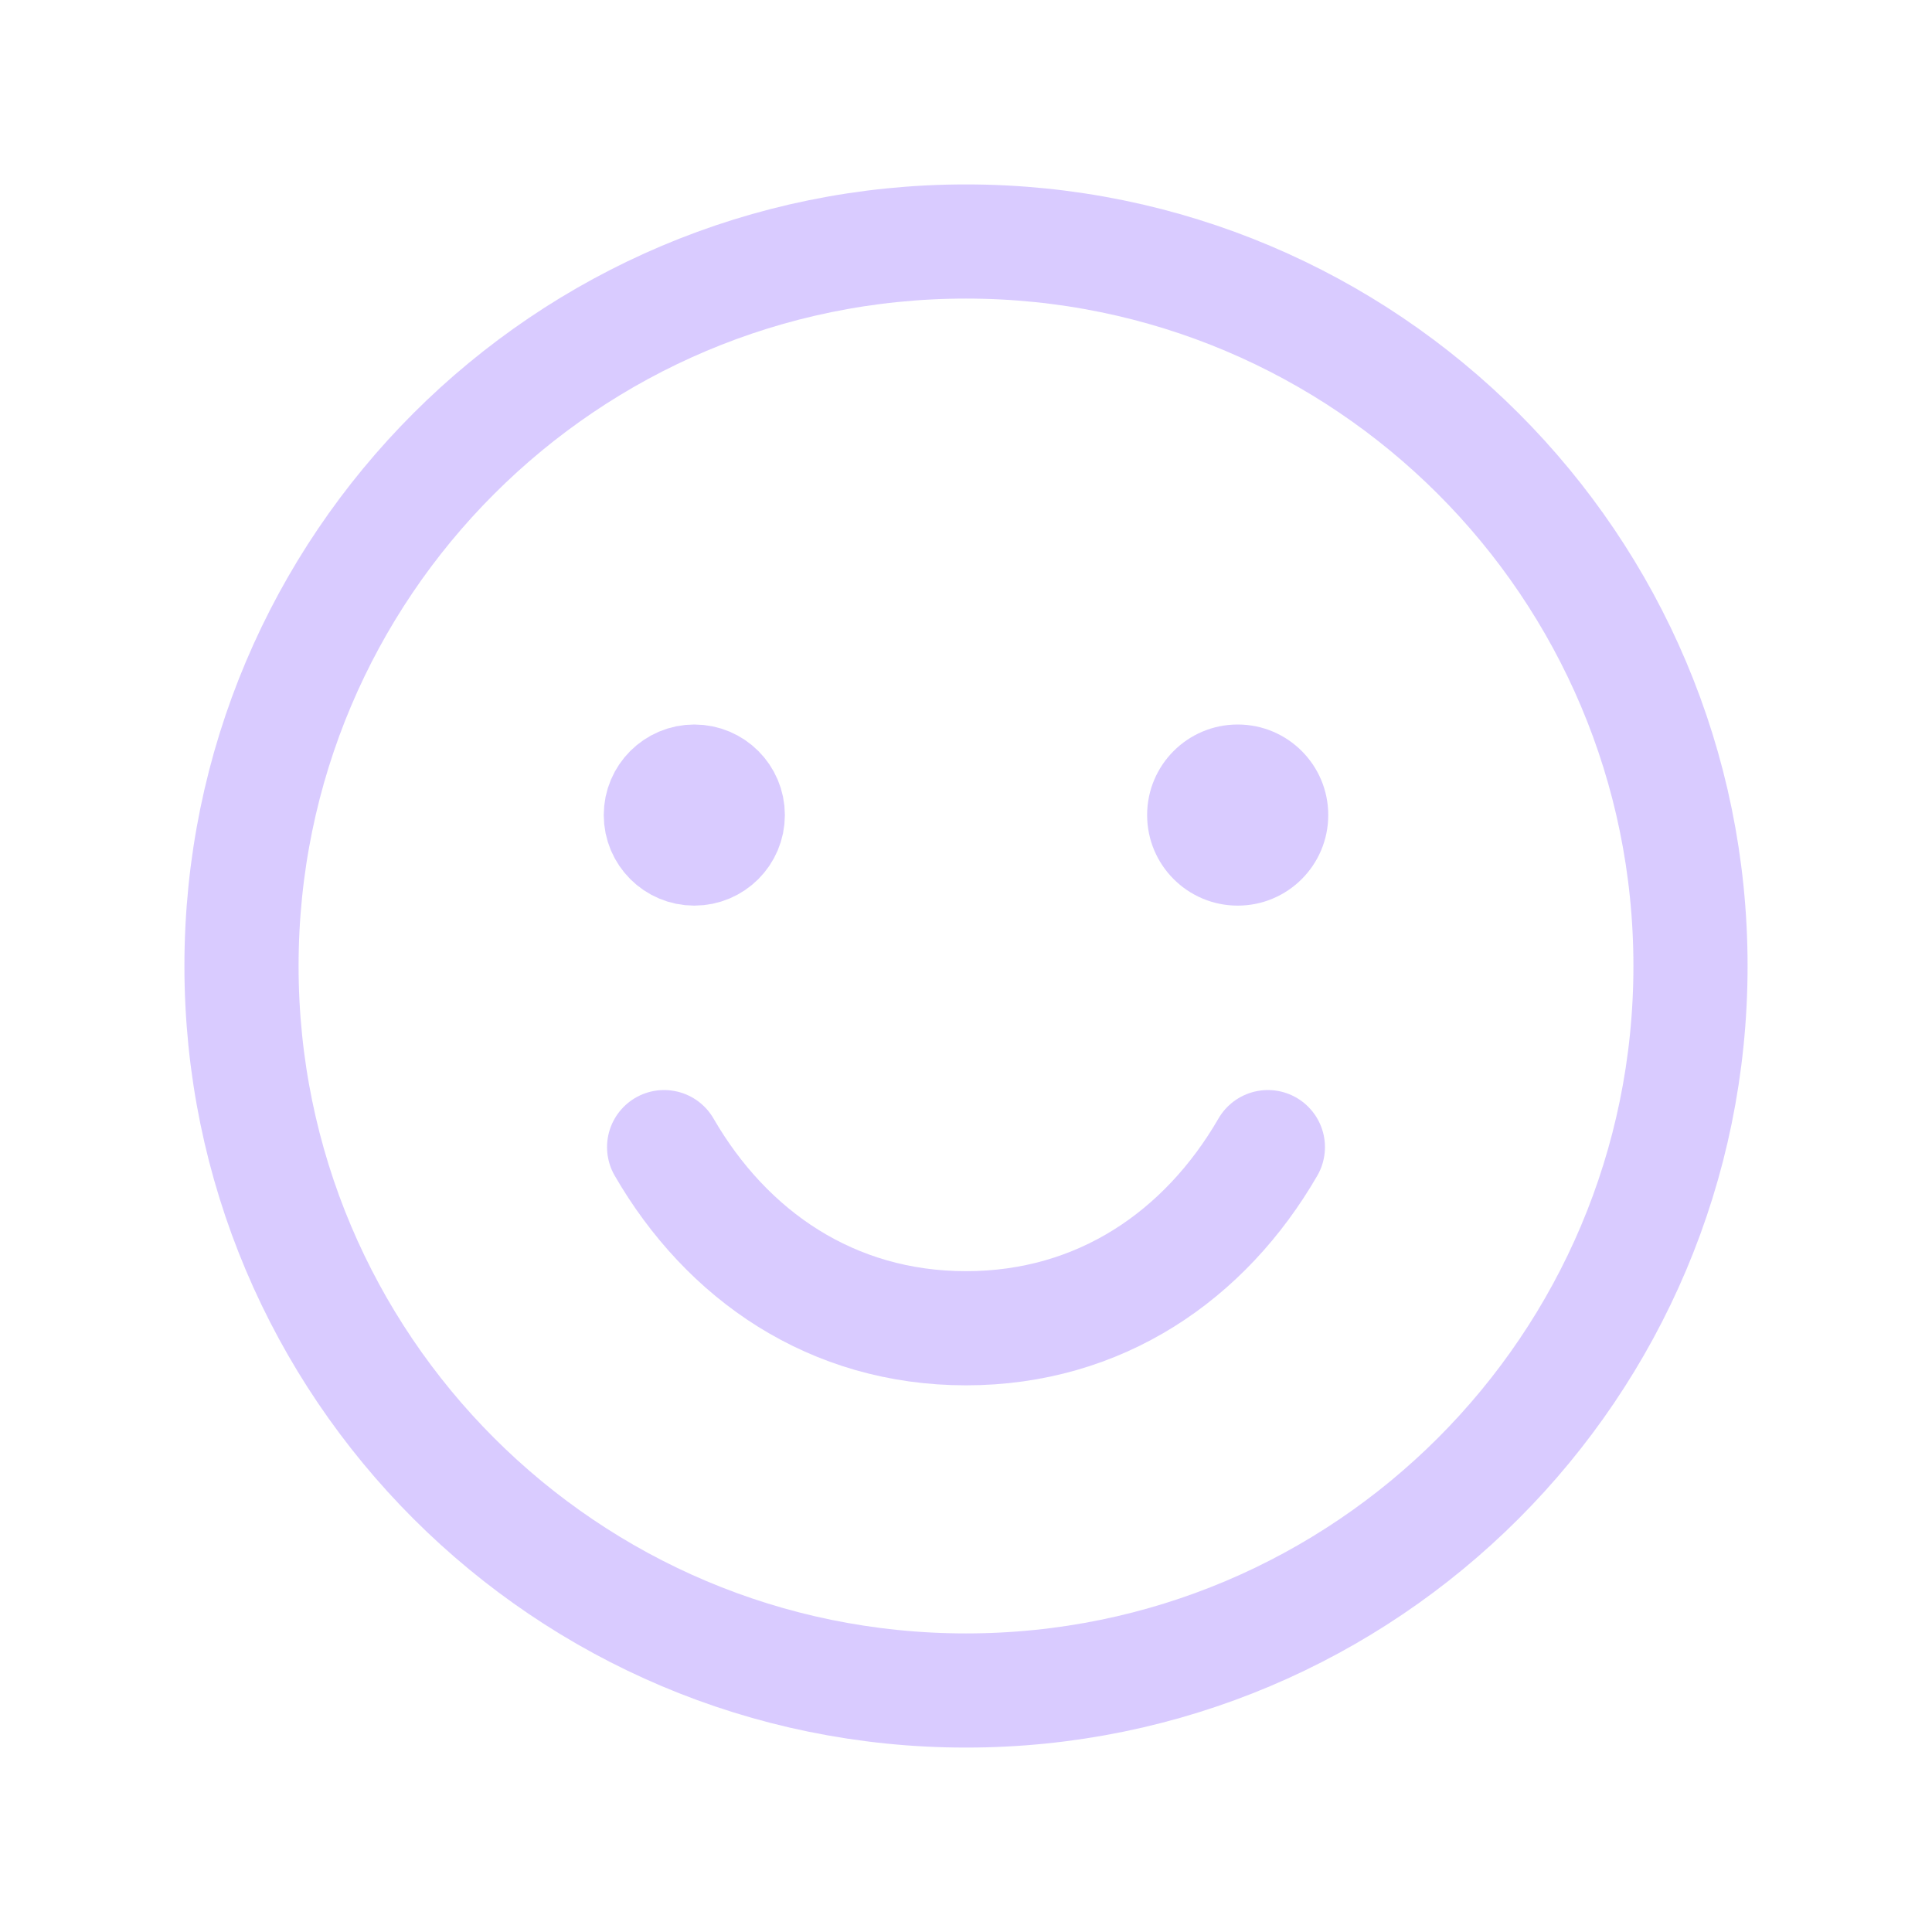 <svg width="44" height="44" viewBox="0 0 44 44" fill="none" xmlns="http://www.w3.org/2000/svg">
<g opacity="0.3">
<path d="M22 38.5C31.113 38.5 38.5 31.113 38.5 22C38.5 12.887 31.113 5.5 22 5.5C12.887 5.5 5.5 12.887 5.5 22C5.5 31.113 12.887 38.5 22 38.5Z" stroke="#7F52FF" stroke-width="2.6" stroke-linecap="round" stroke-linejoin="round"/>
<path d="M16.575 18.562C16.575 18.984 16.234 19.325 15.812 19.325C15.391 19.325 15.05 18.984 15.05 18.562C15.05 18.141 15.391 17.8 15.812 17.8C16.234 17.8 16.575 18.141 16.575 18.562Z" fill="#7F52FF" stroke="#7F52FF" stroke-width="2.6"/>
<path d="M28.188 20.625C29.327 20.625 30.25 19.702 30.25 18.562C30.25 17.423 29.327 16.5 28.188 16.5C27.048 16.5 26.125 17.423 26.125 18.562C26.125 19.702 27.048 20.625 28.188 20.625Z" fill="#7F52FF"/>
<path d="M28.875 26.125C27.448 28.591 25.054 30.25 22 30.25C18.946 30.25 16.552 28.591 15.125 26.125" stroke="#7F52FF" stroke-width="2.6" stroke-linecap="round" stroke-linejoin="round"/>
</g>
</svg>
